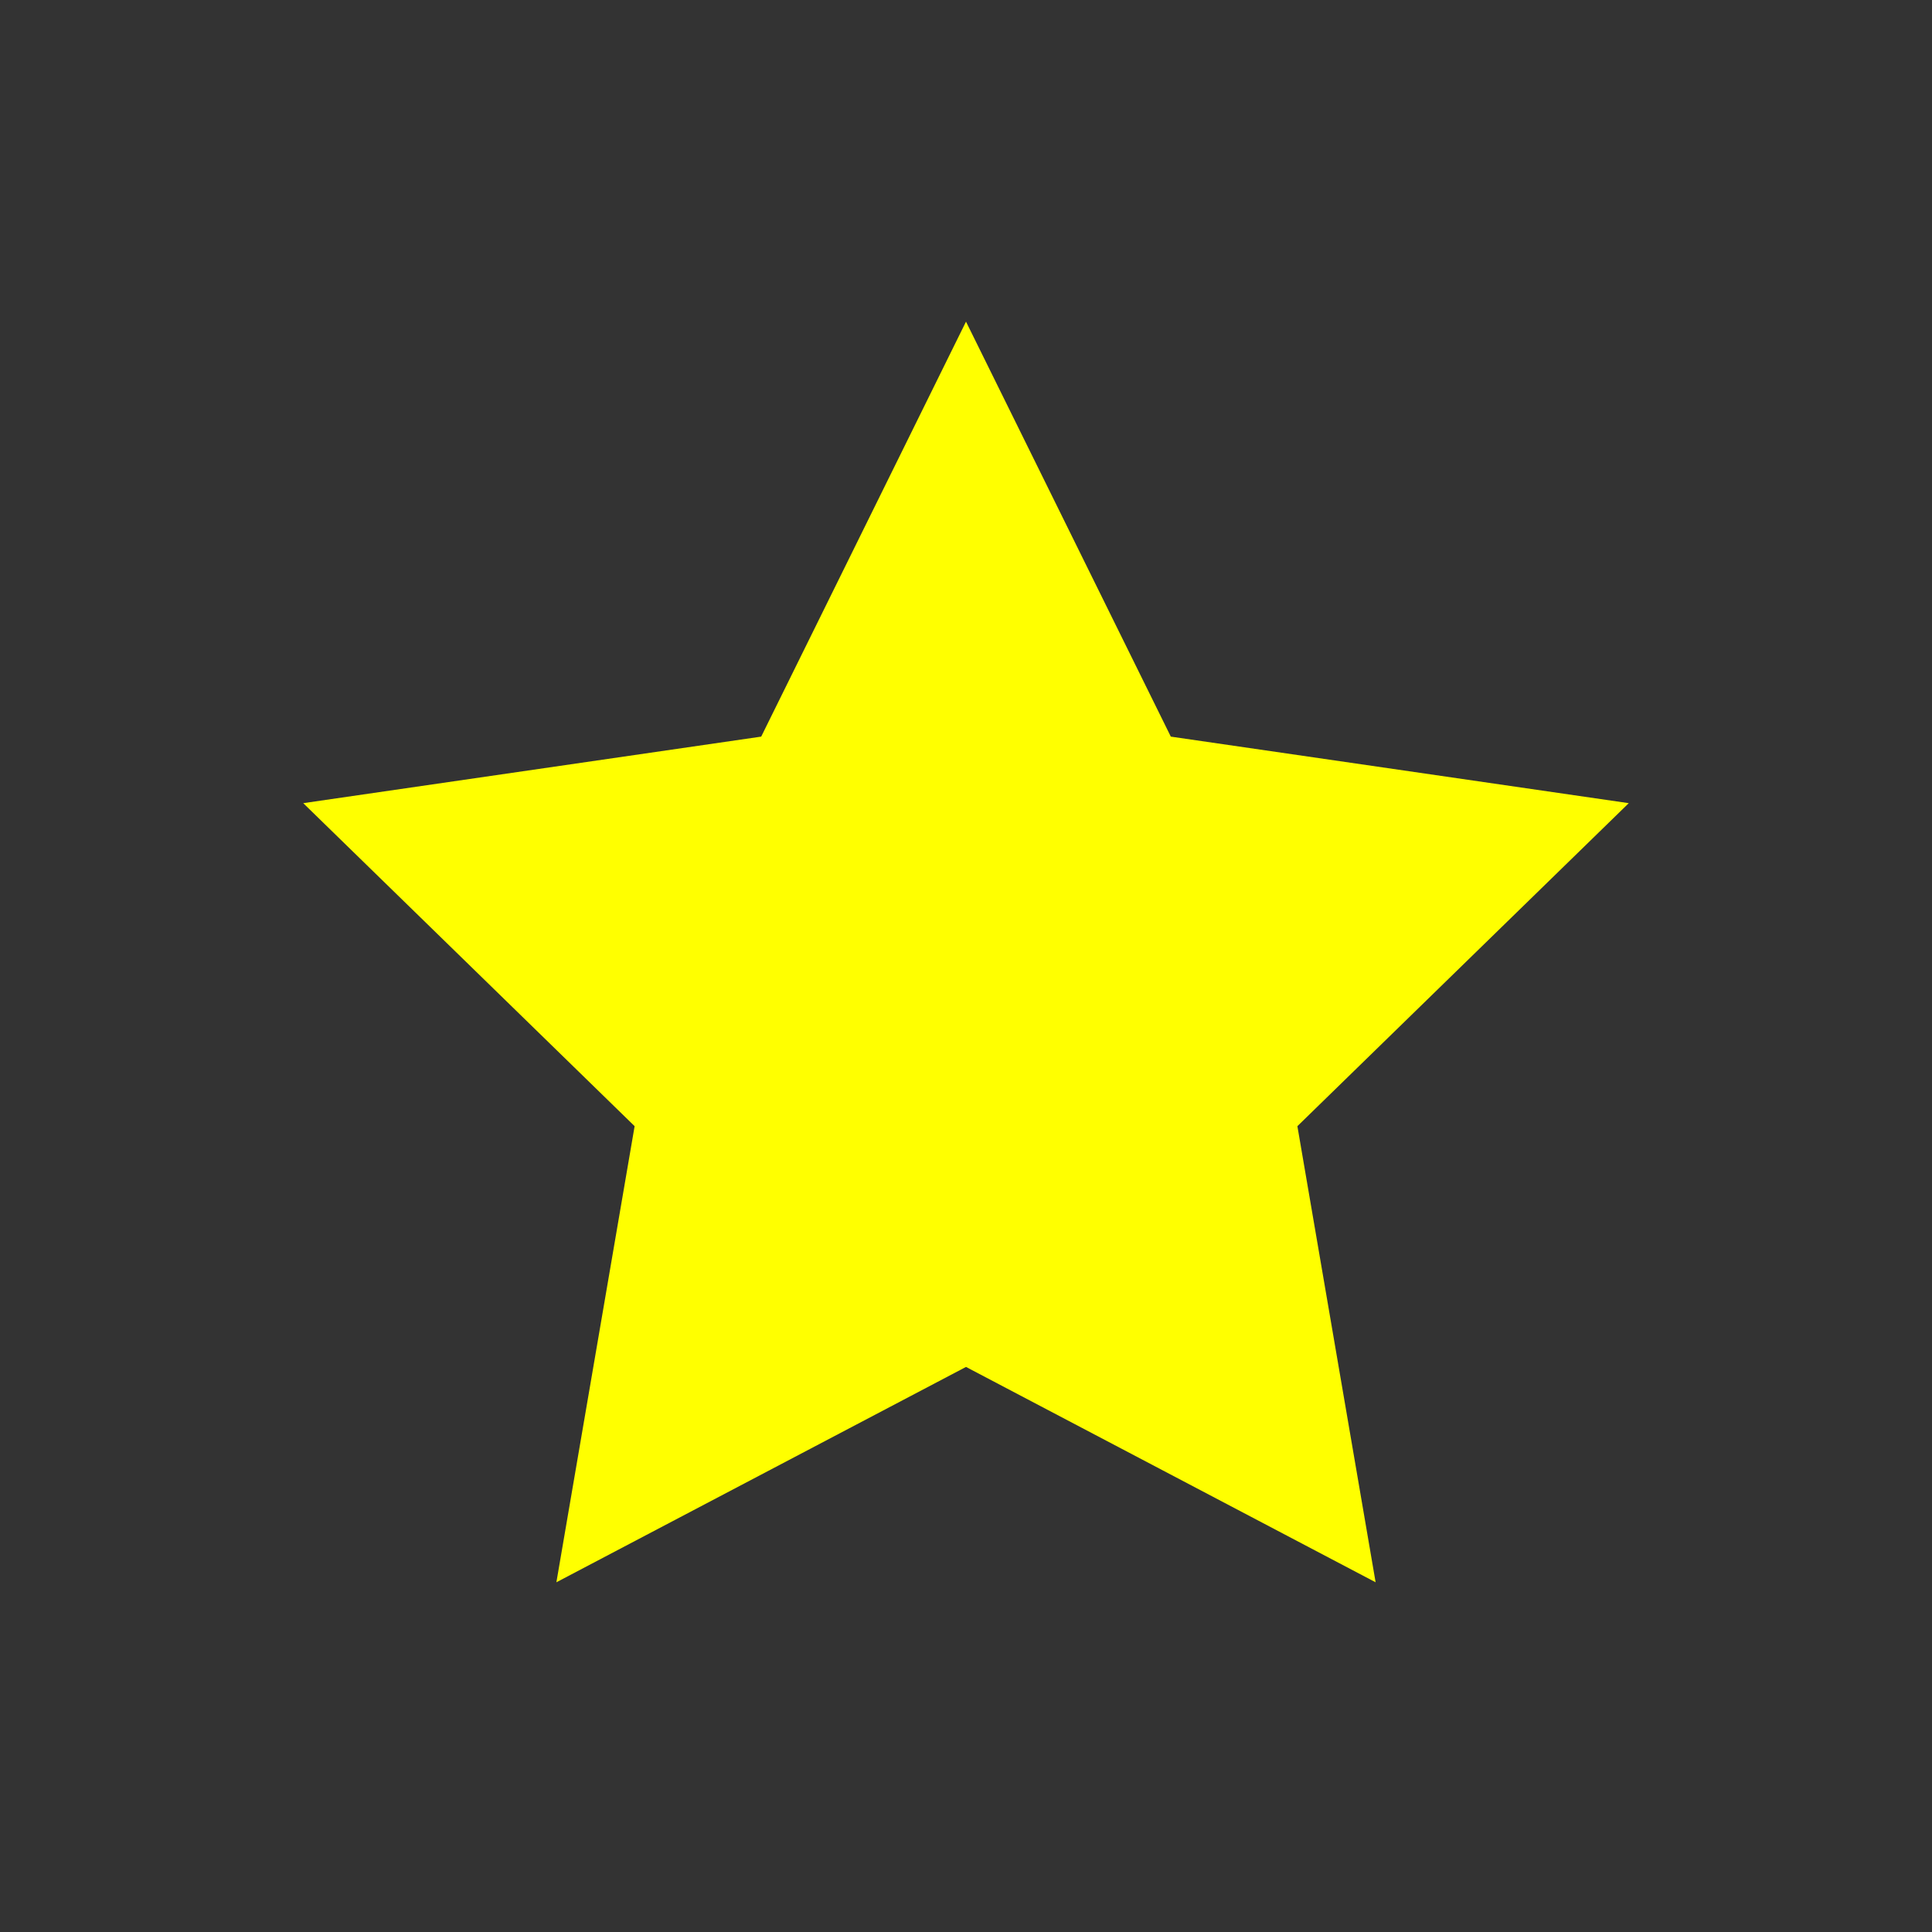 <?xml version="1.0" encoding="UTF-8" standalone="no"?>
<!-- Created with Inkscape (http://www.inkscape.org/) -->
<svg id="svg2" xmlns:rdf="http://www.w3.org/1999/02/22-rdf-syntax-ns#" xmlns="http://www.w3.org/2000/svg" height="250" width="250" version="1.1" xmlns:cc="http://creativecommons.org/ns#" xmlns:dc="http://purl.org/dc/elements/1.1/" viewBox="0 0 250 250">
 <rect x="0" y="0" width="250" height="250" fill="#333333" stroke="none"/>
 <g id="layer1" transform="translate(0 -802.36)">
  <path id="path4138" fill="#ff0" d="m125 843.98 26.502 53.698 59.26 8.611-42.881 41.798 10.123 59.02-53.004-27.866-53.004 27.866 10.123-59.02-42.881-41.798 59.26-8.611z"/>
 </g>
</svg>
